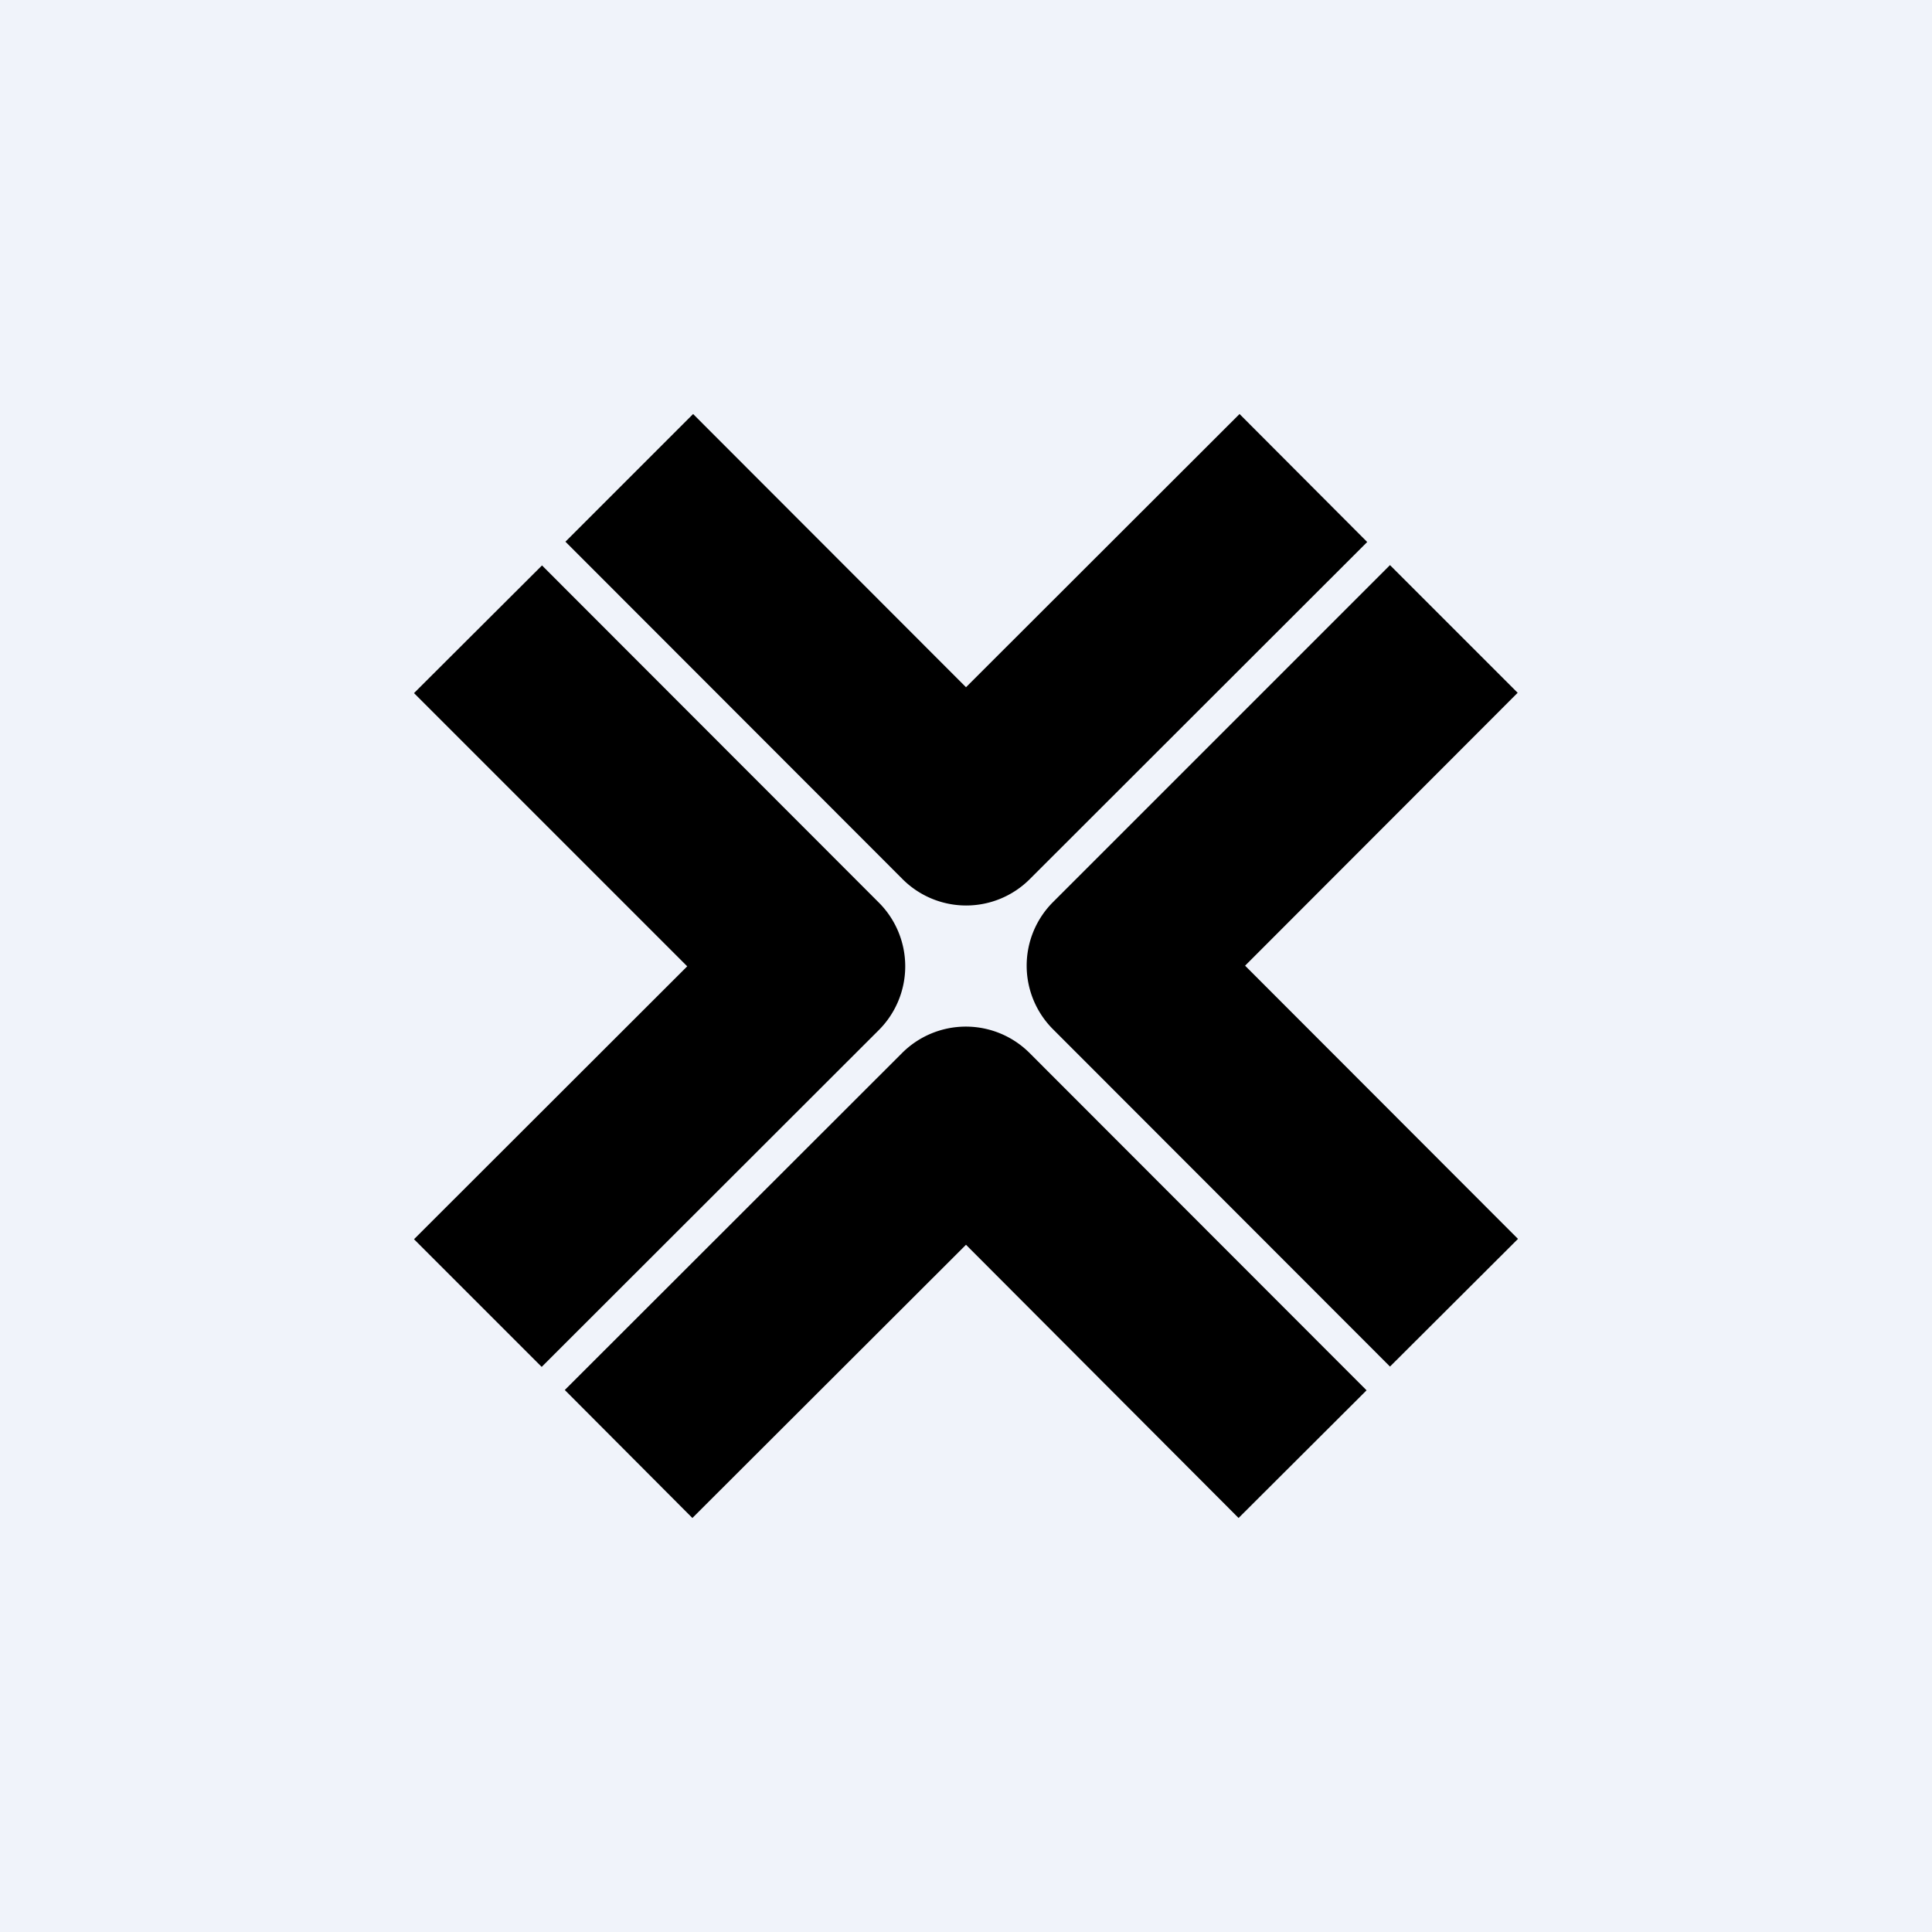 <svg xmlns="http://www.w3.org/2000/svg" width="24" height="24" fill="none" viewBox="0 0 24 24"><rect x="0" y="0" width="24" height="24" fill="#808080" stroke="none"/><g clip-path="url(#a)"><path fill="#F0F3FA" d="M0 0h24v24H0z"/><path fill="#000" d="m12.797 10.916 4.187-4.183-1.586-1.59L12 8.537 8.61 5.143 7.024 6.729l4.183 4.187a1.117 1.117 0 0 0 1.59 0m6.06 4.474-3.39-3.394 3.386-3.39-1.586-1.586-4.183 4.183a1.117 1.117 0 0 0 0 1.586l4.183 4.187zM12 15.463l3.386 3.394 1.59-1.586-4.183-4.187a1.12 1.12 0 0 0-1.59 0l-4.187 4.183 1.585 1.59zm-1.084-2.666a1.12 1.12 0 0 0 0-1.586L6.733 7.024 5.143 8.61l3.394 3.394-3.394 3.39 1.586 1.586z"/></g><defs><clipPath id="a"><path fill="#fff" d="M0 0h24v24H0z"/></clipPath></defs></svg>